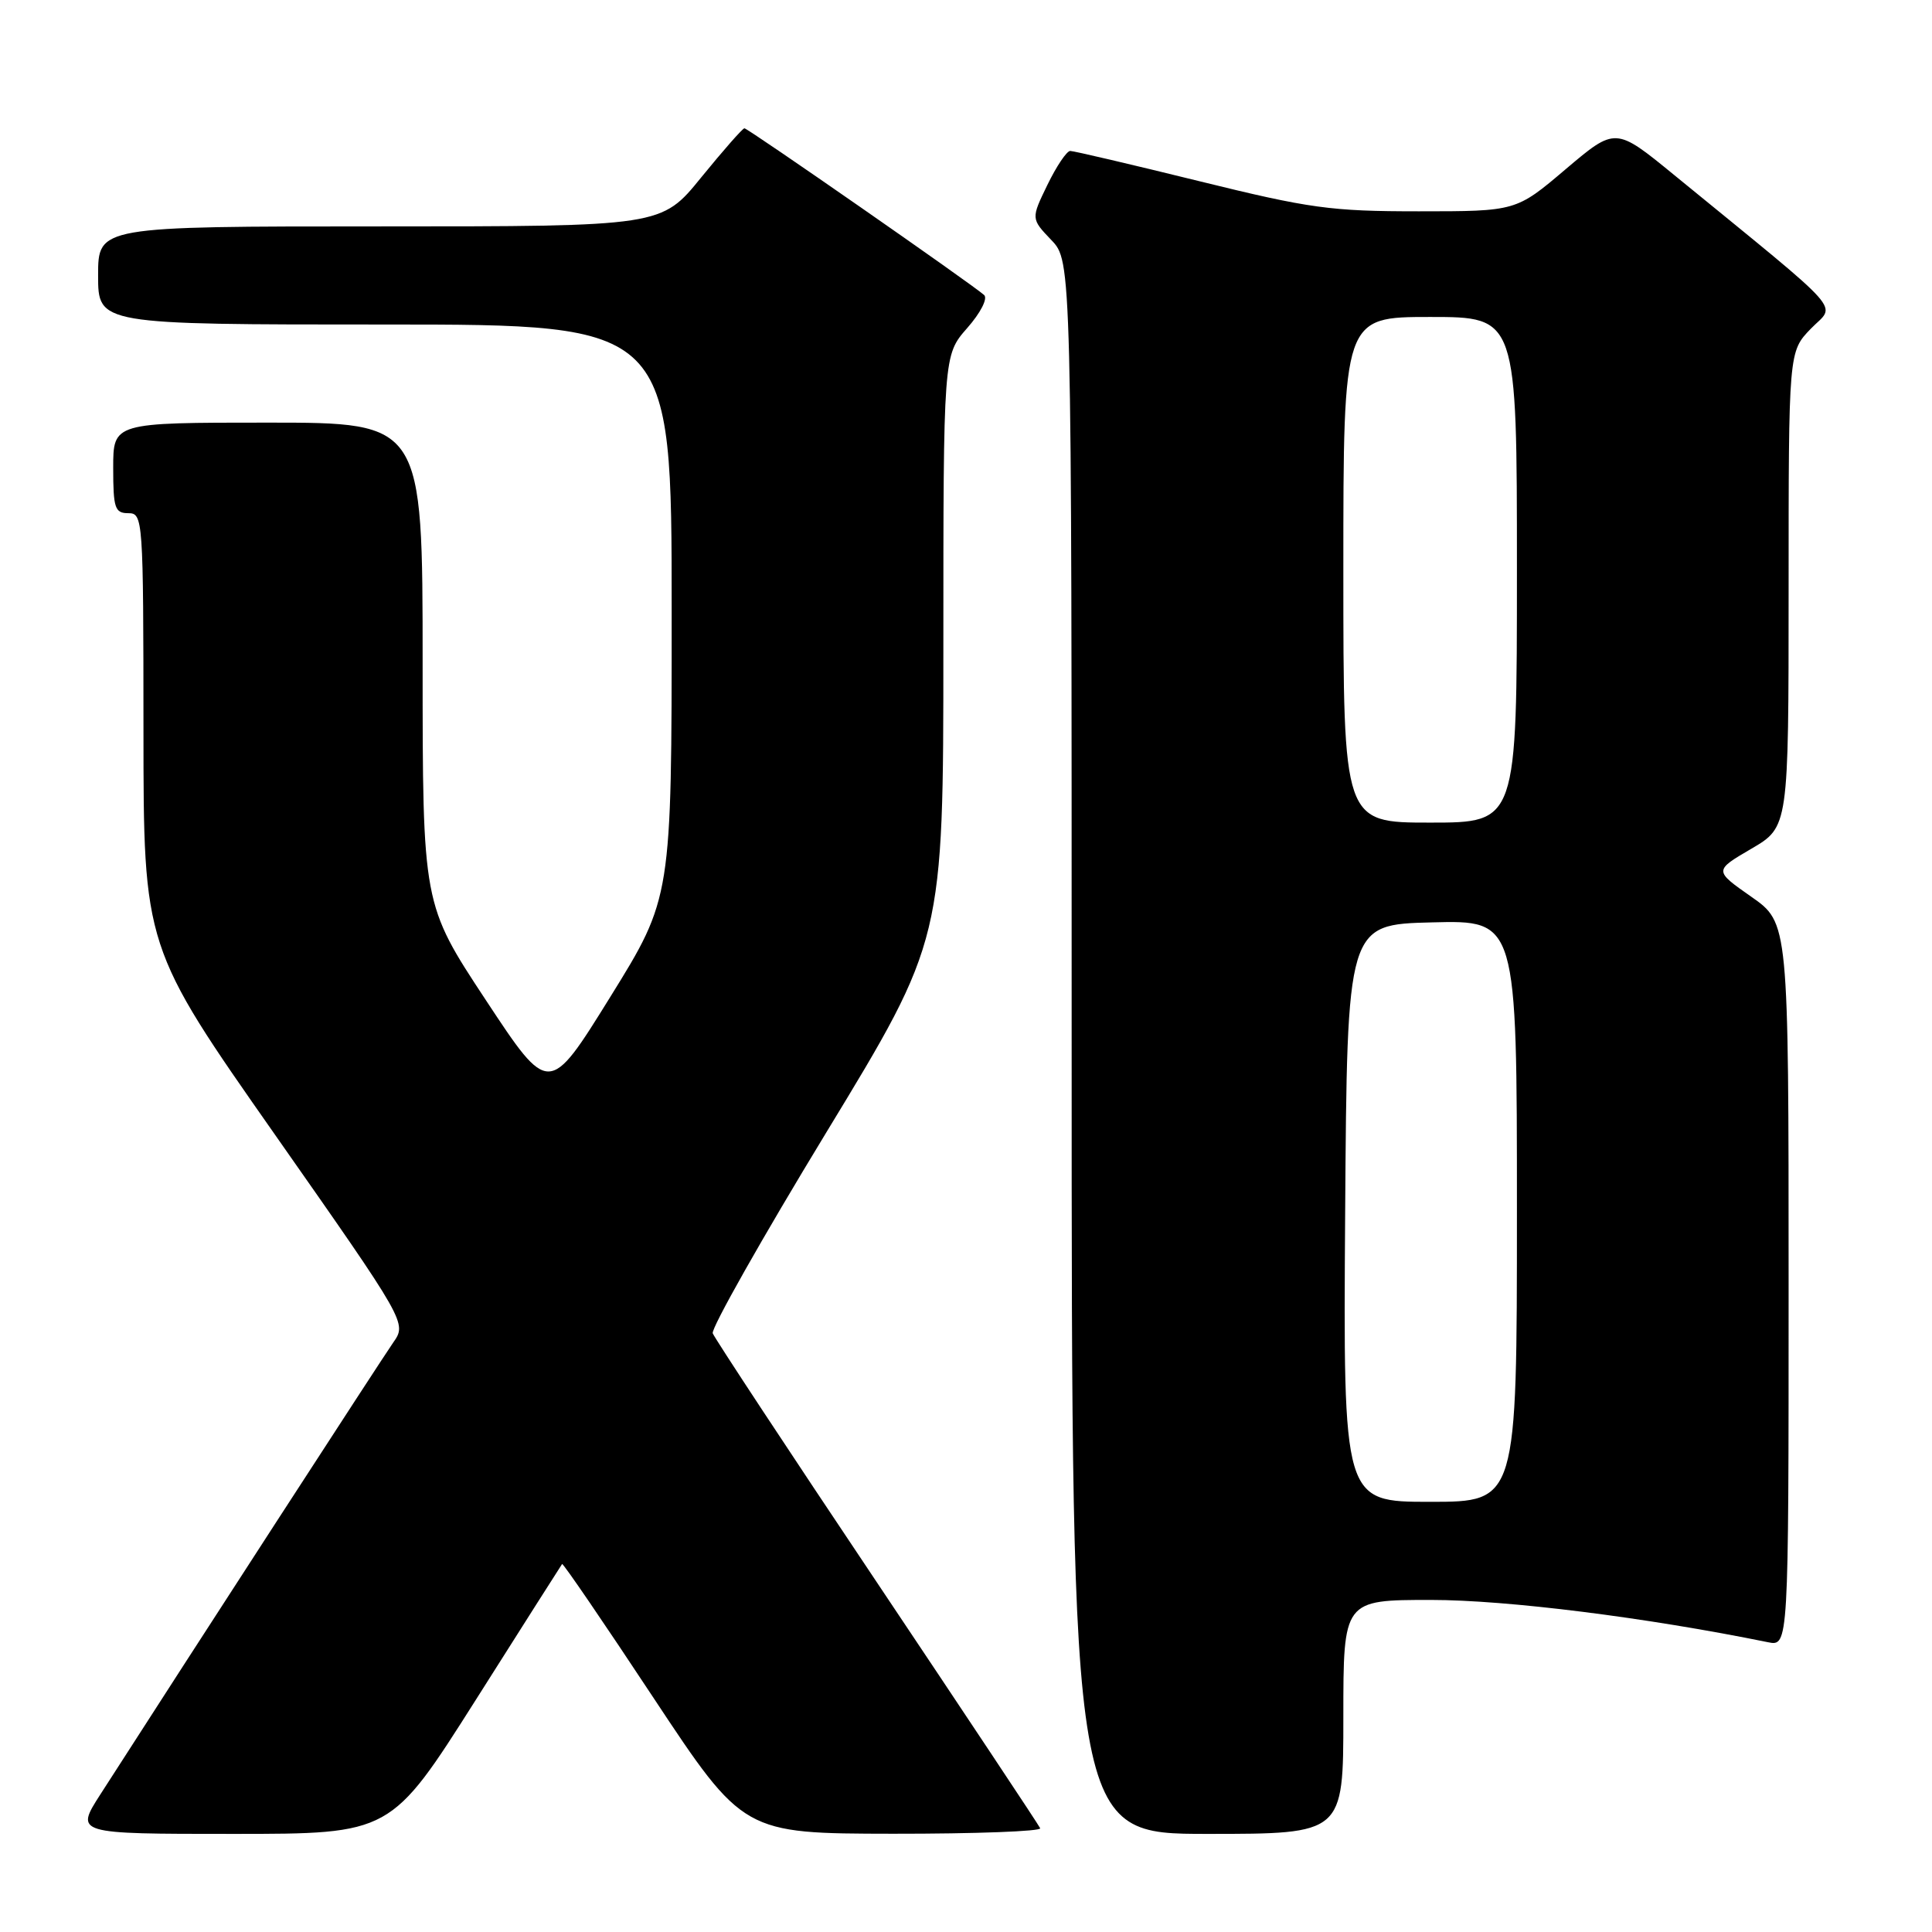 <?xml version="1.0" encoding="UTF-8" standalone="no"?>
<!DOCTYPE svg PUBLIC "-//W3C//DTD SVG 1.1//EN" "http://www.w3.org/Graphics/SVG/1.1/DTD/svg11.dtd" >
<svg xmlns="http://www.w3.org/2000/svg" xmlns:xlink="http://www.w3.org/1999/xlink" version="1.1" viewBox="0 0 256 256">
 <g >
 <path fill="currentColor"
d=" M 63.04 225.25 C 69.22 215.49 74.37 207.38 74.48 207.24 C 74.60 207.09 80.05 215.07 86.59 224.97 C 98.50 242.95 98.50 242.95 118.33 242.98 C 129.24 242.99 138.02 242.66 137.83 242.25 C 137.65 241.84 127.91 227.18 116.19 209.67 C 104.46 192.16 94.68 177.31 94.44 176.67 C 94.21 176.03 100.99 164.03 109.51 150.02 C 125.00 124.54 125.00 124.54 125.00 85.80 C 125.00 47.07 125.00 47.07 128.15 43.48 C 129.93 41.46 130.91 39.55 130.40 39.09 C 128.82 37.67 99.11 17.00 98.64 17.00 C 98.40 17.00 95.83 19.93 92.92 23.50 C 87.65 30.00 87.65 30.00 50.33 30.00 C 13.00 30.00 13.00 30.00 13.00 36.50 C 13.00 43.00 13.00 43.00 51.00 43.00 C 89.00 43.00 89.00 43.00 89.00 80.98 C 89.00 118.97 89.00 118.97 80.87 132.09 C 72.74 145.20 72.74 145.20 64.37 132.51 C 56.00 119.82 56.00 119.82 56.00 87.91 C 56.00 56.00 56.00 56.00 35.50 56.00 C 15.00 56.00 15.00 56.00 15.00 62.00 C 15.00 67.33 15.22 68.00 17.00 68.00 C 18.95 68.00 19.00 68.67 19.01 96.75 C 19.02 125.50 19.02 125.50 36.47 150.40 C 53.92 175.30 53.92 175.30 52.10 177.90 C 50.59 180.06 25.57 218.66 13.31 237.75 C 9.94 243.00 9.94 243.00 30.87 243.00 C 51.79 243.00 51.79 243.00 63.04 225.25 Z  M 178.00 227.50 C 178.00 212.00 178.00 212.00 189.61 212.00 C 199.68 212.00 218.15 214.32 234.25 217.60 C 237.00 218.16 237.00 218.16 237.00 170.22 C 237.00 122.28 237.00 122.28 232.05 118.82 C 227.11 115.36 227.11 115.36 232.05 112.47 C 237.00 109.58 237.00 109.58 237.00 78.09 C 237.00 46.60 237.00 46.60 239.95 43.55 C 243.26 40.14 245.12 42.23 221.80 23.16 C 214.06 16.83 214.06 16.83 207.47 22.41 C 200.89 28.00 200.89 28.00 188.00 28.00 C 176.33 28.00 173.57 27.62 158.88 24.00 C 149.95 21.80 142.27 20.00 141.81 20.00 C 141.35 20.00 139.99 22.02 138.79 24.49 C 136.61 28.98 136.61 28.98 139.30 31.80 C 142.00 34.61 142.00 34.61 142.00 138.80 C 142.00 243.00 142.00 243.00 160.00 243.00 C 178.00 243.00 178.00 243.00 178.00 227.50 Z  M 178.24 160.75 C 178.50 122.50 178.50 122.50 189.75 122.22 C 201.00 121.93 201.00 121.93 201.00 160.47 C 201.00 199.00 201.00 199.00 189.49 199.00 C 177.98 199.00 177.98 199.00 178.24 160.75 Z  M 178.00 75.50 C 178.00 42.00 178.00 42.00 189.50 42.00 C 201.00 42.00 201.00 42.00 201.00 75.50 C 201.00 109.00 201.00 109.00 189.50 109.00 C 178.00 109.00 178.00 109.00 178.00 75.50 Z "/>
</g>
</svg>